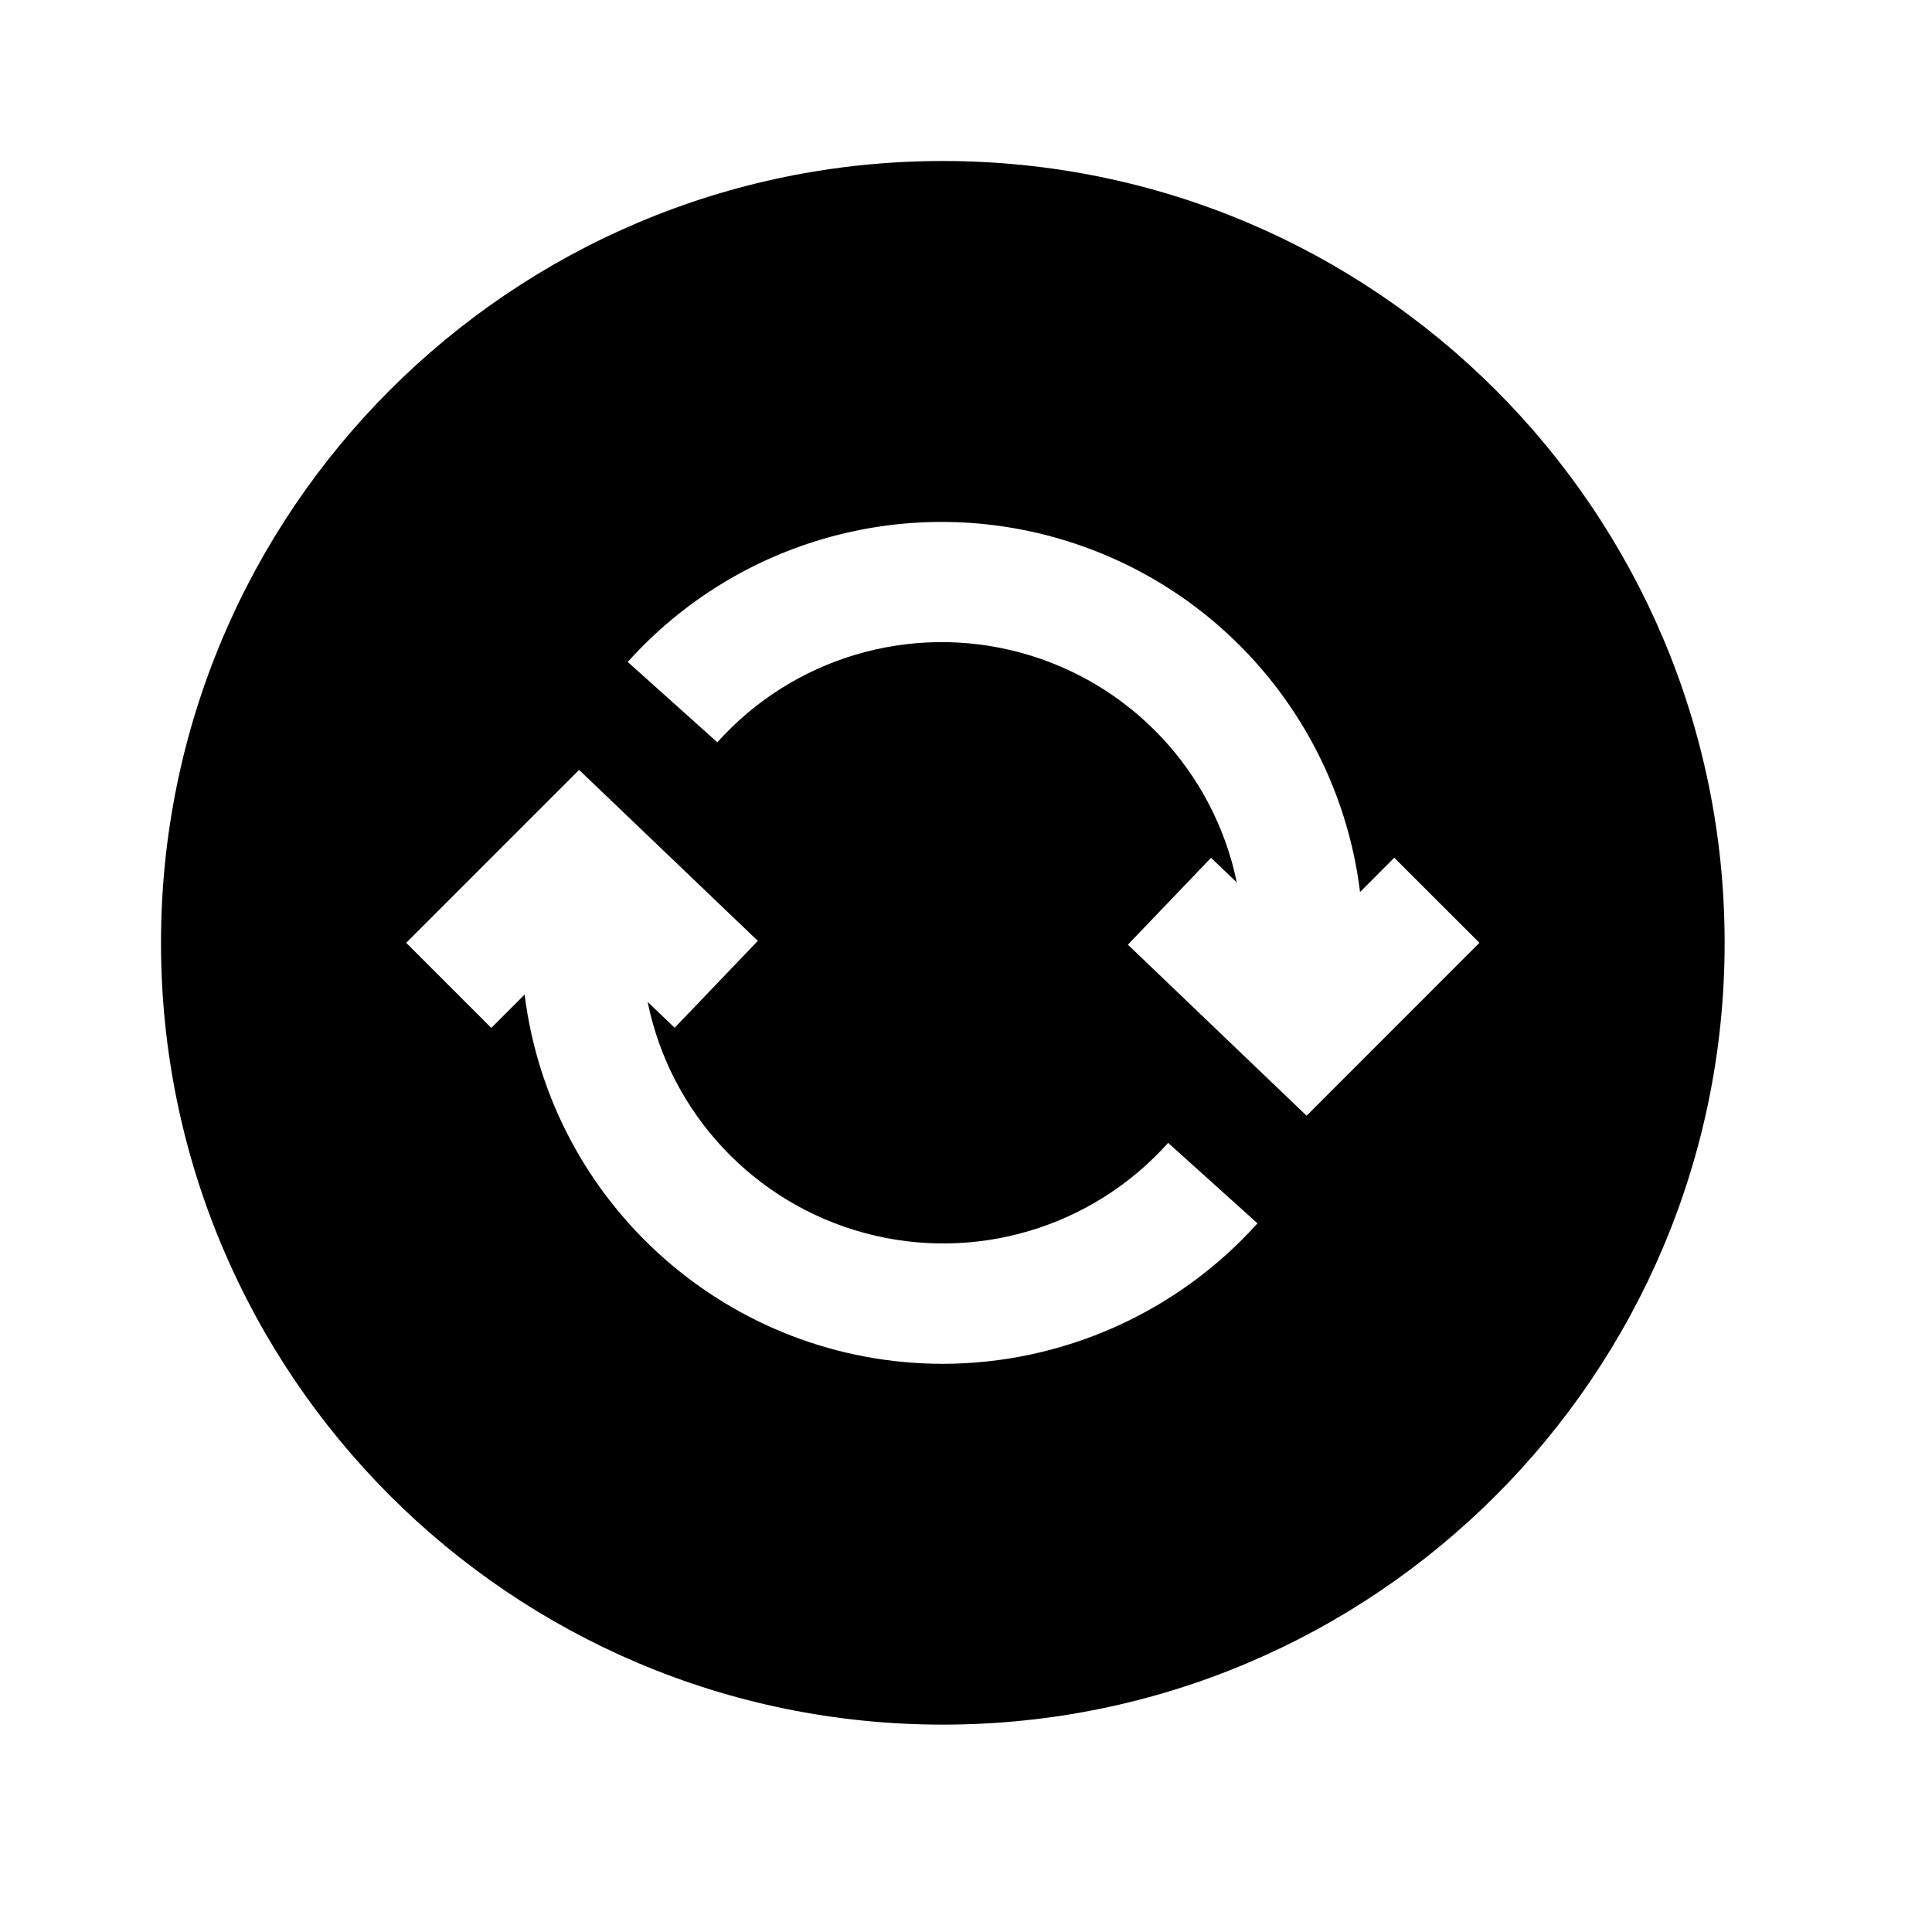 <?xml version="1.0" encoding="UTF-8"?>
<svg width="24px" height="24px" viewBox="0 0 24 24" version="1.1" xmlns="http://www.w3.org/2000/svg" xmlns:xlink="http://www.w3.org/1999/xlink">
    <title>99. Icons/Sharp/sync-circle</title>
    <defs>
        <filter id="filter-1">
            <feColorMatrix in="SourceGraphic" type="matrix" values="0 0 0 0 1 0 0 0 0 0.388 0 0 0 0 0 0 0 0 1 0"></feColorMatrix>
        </filter>
    </defs>
    <g id="99.-Icons/Sharp/sync-circle" stroke="none" stroke-width="1" fill="none" fill-rule="evenodd">
        <g filter="url(#filter-1)" id="sync-circle-sharp">
            <g transform="translate(2, 2)">
                <path d="M9.712,0 C4.348,0 0,4.348 0,9.712 C0,15.076 4.348,19.424 9.712,19.424 C15.076,19.424 19.424,15.076 19.424,9.712 C19.424,4.348 15.076,0 9.712,0 Z M9.712,14.942 C7.072,14.941 4.845,12.975 4.517,10.355 L4.103,10.769 L3.046,9.712 L5.194,7.564 L7.414,9.688 L6.381,10.767 L6.045,10.446 C6.328,11.835 7.37,12.946 8.738,13.316 C10.106,13.687 11.566,13.254 12.511,12.197 L13.621,13.197 C12.624,14.305 11.203,14.94 9.712,14.942 Z M14.231,11.86 L12.011,9.735 L13.044,8.656 L13.364,8.962 C13.078,7.578 12.037,6.474 10.673,6.106 C9.309,5.738 7.854,6.169 6.911,7.221 L5.798,6.223 C7.17,4.695 9.308,4.109 11.267,4.725 C13.225,5.34 14.644,7.043 14.895,9.081 L15.32,8.655 L16.378,9.712 L14.231,11.86 Z" id="Shape" fill="#000000" fill-rule="nonzero"></path>
            </g>
        </g>
    </g>
</svg>